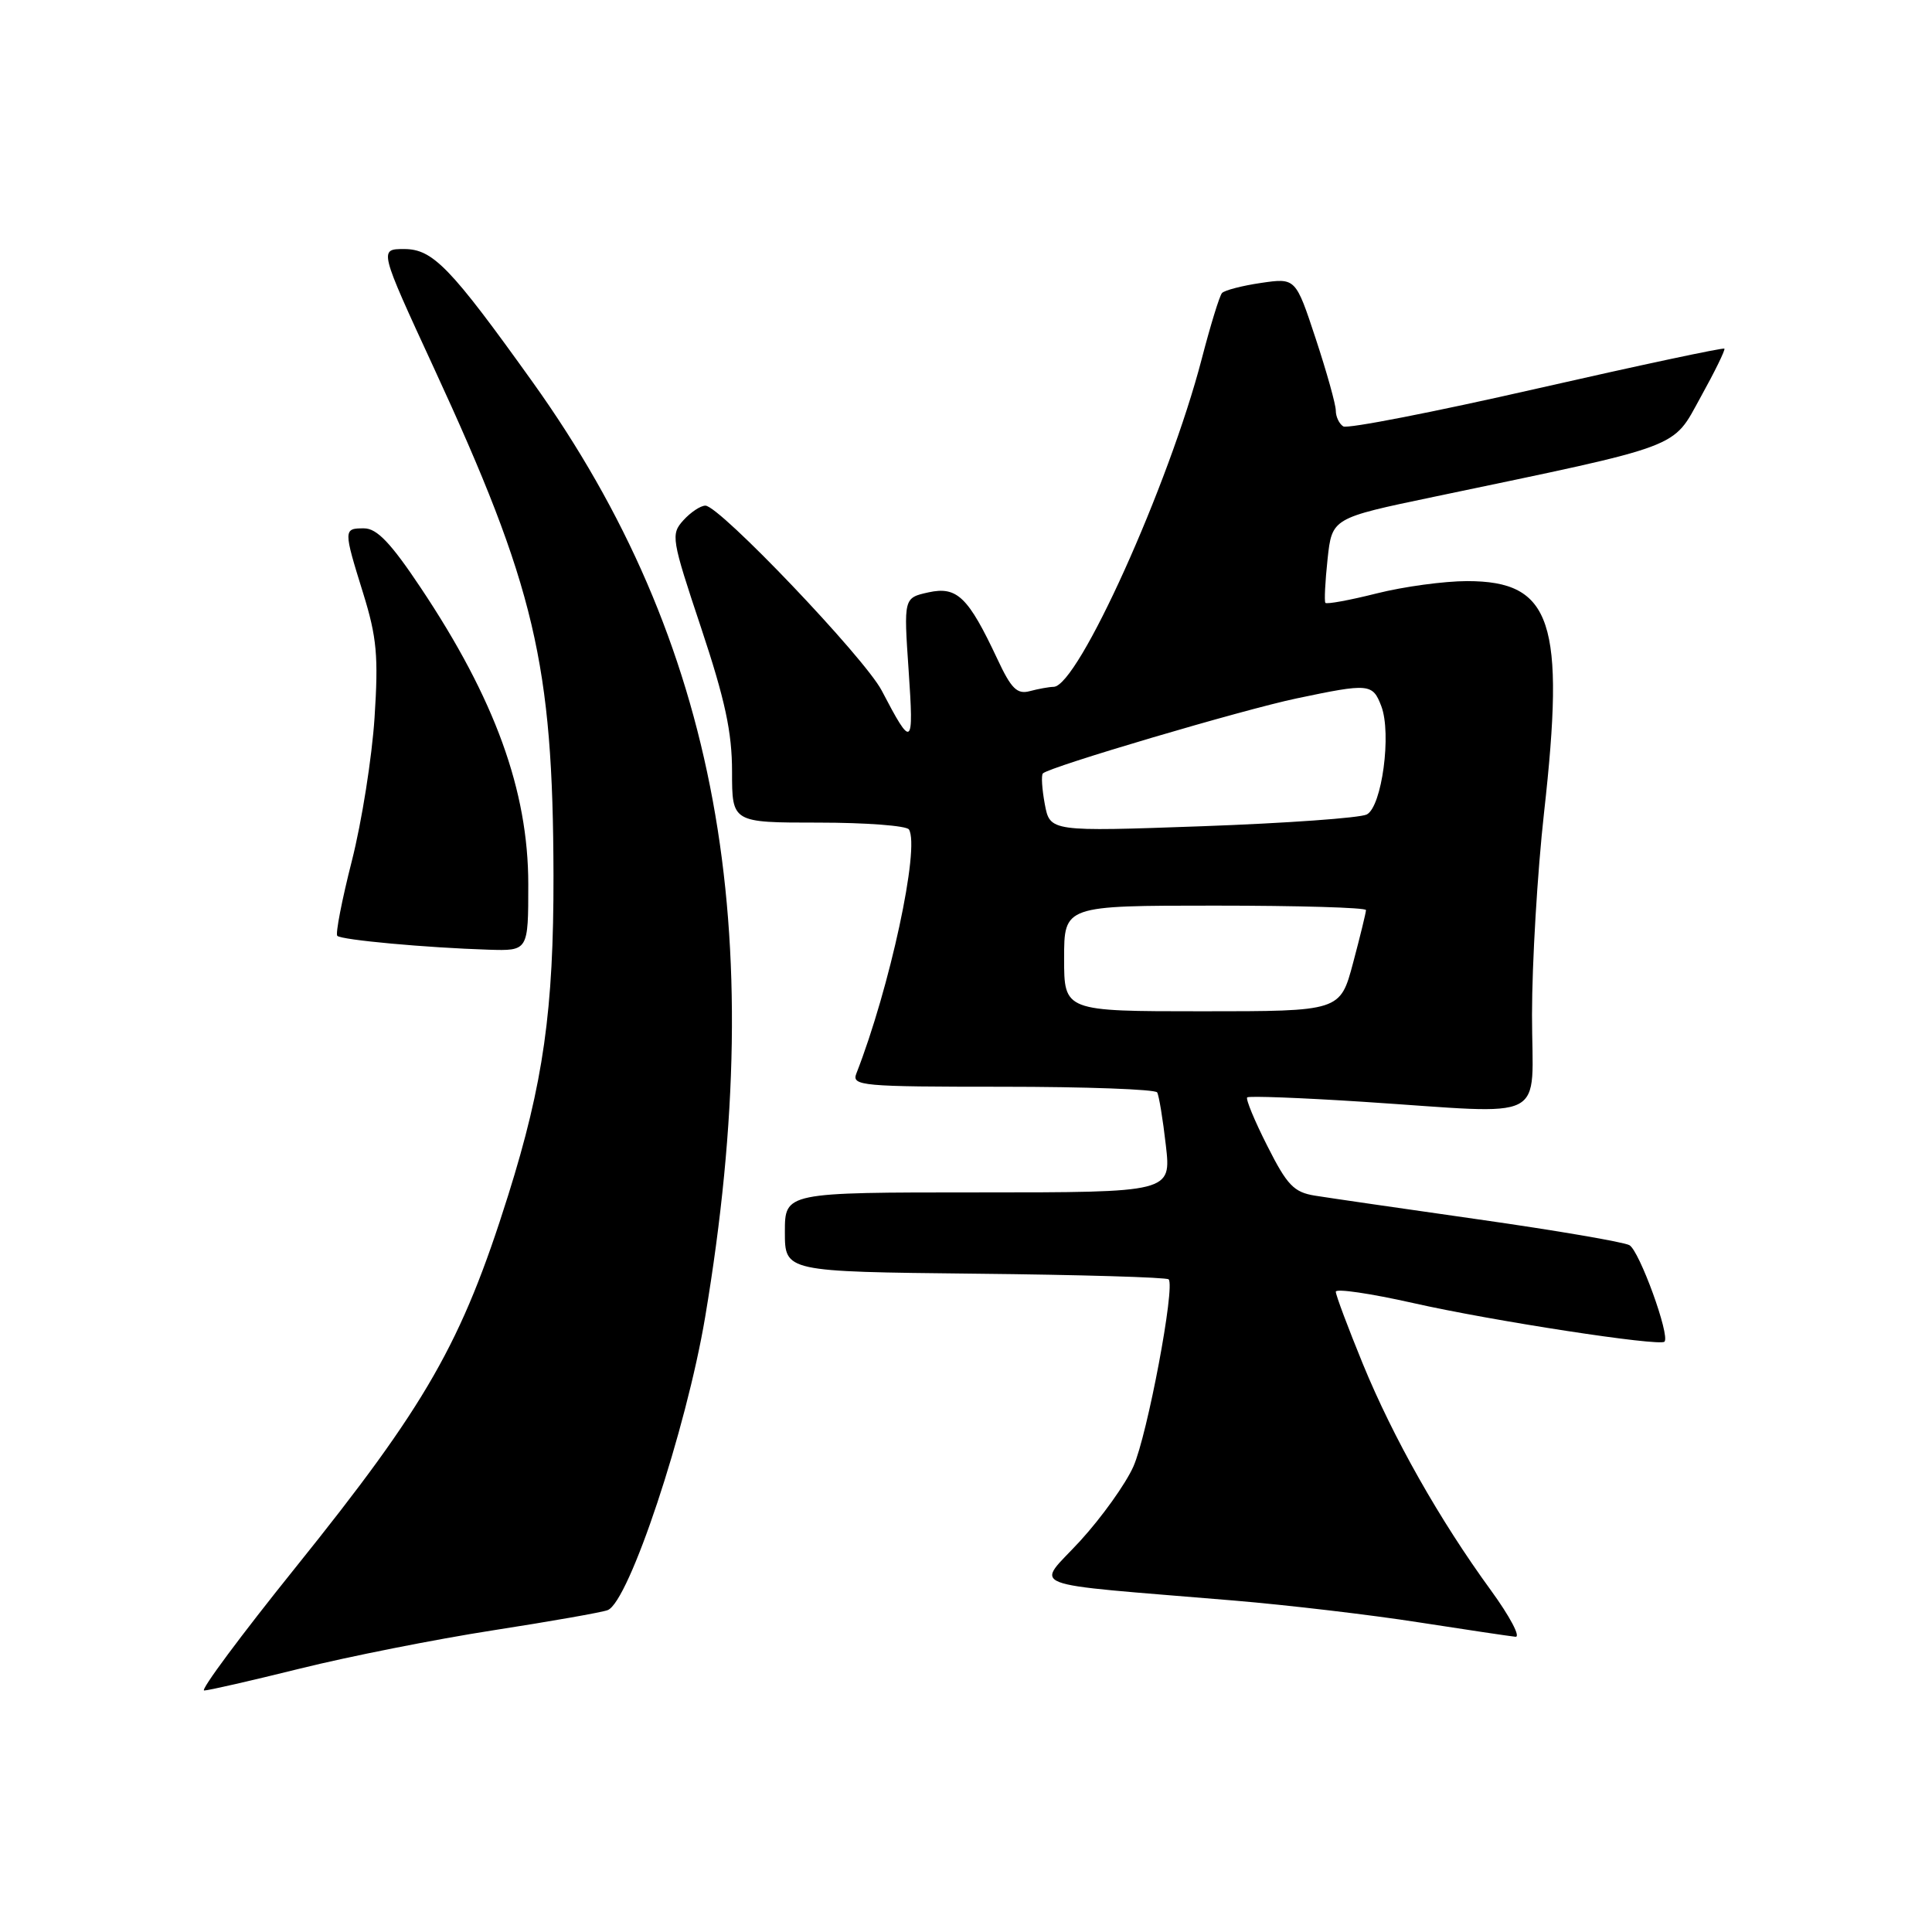 <?xml version="1.0" encoding="UTF-8" standalone="no"?>
<!DOCTYPE svg PUBLIC "-//W3C//DTD SVG 1.1//EN" "http://www.w3.org/Graphics/SVG/1.1/DTD/svg11.dtd" >
<svg xmlns="http://www.w3.org/2000/svg" xmlns:xlink="http://www.w3.org/1999/xlink" version="1.1" viewBox="0 0 256 256">
 <g >
 <path fill="currentColor"
d=" M 39.78 221.09 C 46.23 219.49 57.72 217.21 65.31 216.03 C 72.91 214.85 79.75 213.65 80.52 213.35 C 83.34 212.27 90.93 189.45 93.44 174.50 C 102.09 122.93 95.08 84.90 70.60 50.66 C 59.71 35.44 57.36 33.00 53.56 33.00 C 50.22 33.00 50.22 33.00 57.49 48.75 C 70.88 77.75 73.28 87.94 73.34 116.00 C 73.37 133.83 72.00 143.52 67.34 158.37 C 61.18 177.97 56.53 186.10 39.12 207.75 C 31.93 216.69 26.50 224.00 27.05 224.00 C 27.61 224.00 33.33 222.69 39.78 221.09 Z  M 197.57 210.75 C 190.74 201.38 184.61 190.53 180.59 180.74 C 178.62 175.92 177.00 171.61 177.00 171.16 C 177.00 170.71 181.61 171.39 187.25 172.66 C 197.68 175.02 219.90 178.43 220.55 177.78 C 221.33 177.00 217.22 165.70 215.90 164.99 C 215.13 164.57 206.18 163.04 196.00 161.59 C 185.82 160.14 176.03 158.72 174.24 158.43 C 171.44 157.98 170.55 157.05 167.93 151.85 C 166.24 148.52 165.04 145.62 165.26 145.41 C 165.47 145.20 172.36 145.46 180.57 145.99 C 205.68 147.62 203.00 149.00 203.00 134.46 C 203.00 127.56 203.72 115.52 204.59 107.71 C 207.43 82.38 205.64 77.00 194.40 77.00 C 191.38 77.00 185.99 77.73 182.42 78.63 C 178.85 79.53 175.79 80.09 175.62 79.88 C 175.46 79.67 175.59 77.06 175.91 74.08 C 176.50 68.65 176.50 68.65 190.00 65.83 C 223.34 58.85 221.53 59.53 225.34 52.63 C 227.21 49.26 228.63 46.36 228.49 46.20 C 228.35 46.03 217.15 48.42 203.61 51.50 C 190.07 54.59 178.54 56.84 177.99 56.50 C 177.45 56.16 177.00 55.22 177.00 54.41 C 177.00 53.59 175.80 49.31 174.34 44.88 C 171.68 36.82 171.68 36.82 167.09 37.49 C 164.56 37.86 162.24 38.47 161.92 38.83 C 161.59 39.20 160.39 43.12 159.24 47.54 C 154.89 64.28 142.84 90.97 139.61 91.01 C 139.00 91.02 137.58 91.28 136.45 91.58 C 134.77 92.03 133.99 91.26 132.15 87.31 C 128.29 79.09 126.82 77.66 123.03 78.49 C 119.74 79.22 119.74 79.22 120.40 88.86 C 121.10 99.09 120.88 99.25 116.83 91.50 C 114.55 87.15 95.34 67.00 93.47 67.00 C 92.83 67.00 91.52 67.87 90.55 68.94 C 88.87 70.80 88.96 71.38 92.90 83.19 C 96.08 92.74 97.00 97.02 97.00 102.25 C 97.00 109.00 97.00 109.00 108.44 109.00 C 114.73 109.00 120.13 109.41 120.44 109.91 C 121.92 112.30 117.90 130.93 113.47 142.25 C 112.83 143.88 114.15 144.00 132.83 144.00 C 143.86 144.00 153.08 144.34 153.33 144.75 C 153.57 145.16 154.09 148.31 154.48 151.75 C 155.20 158.00 155.20 158.00 129.60 158.00 C 104.00 158.00 104.00 158.00 104.00 163.25 C 104.00 168.50 104.00 168.50 129.18 168.77 C 143.03 168.91 154.58 169.25 154.85 169.52 C 155.75 170.42 152.04 190.12 150.18 194.32 C 149.16 196.62 145.99 201.05 143.14 204.17 C 137.25 210.60 134.86 209.68 163.50 212.08 C 170.65 212.68 181.68 213.98 188.00 214.97 C 194.32 215.95 200.09 216.81 200.81 216.88 C 201.53 216.95 200.07 214.19 197.57 210.75 Z  M 70.00 117.16 C 70.00 104.78 65.58 92.60 55.74 77.87 C 51.80 71.96 49.94 70.01 48.25 70.01 C 45.49 70.00 45.49 70.15 48.13 78.64 C 49.93 84.45 50.16 86.96 49.63 95.08 C 49.29 100.34 47.94 108.89 46.62 114.08 C 45.30 119.26 44.44 123.72 44.69 124.00 C 45.21 124.55 56.49 125.58 64.75 125.84 C 70.00 126.00 70.00 126.00 70.00 117.16 Z  M 141.00 127.00 C 141.00 120.00 141.00 120.00 161.00 120.00 C 172.00 120.00 181.00 120.26 181.00 120.59 C 181.00 120.91 180.23 124.06 179.29 127.59 C 177.58 134.00 177.58 134.00 159.29 134.00 C 141.00 134.00 141.00 134.00 141.00 127.00 Z  M 138.44 106.55 C 138.07 104.55 137.95 102.71 138.19 102.48 C 139.05 101.61 164.70 94.03 171.82 92.54 C 181.42 90.52 181.88 90.56 183.03 93.57 C 184.41 97.20 183.11 106.87 181.11 107.92 C 180.22 108.38 170.42 109.08 159.31 109.48 C 139.13 110.20 139.13 110.20 138.44 106.55 Z "/>
</g>
</svg>